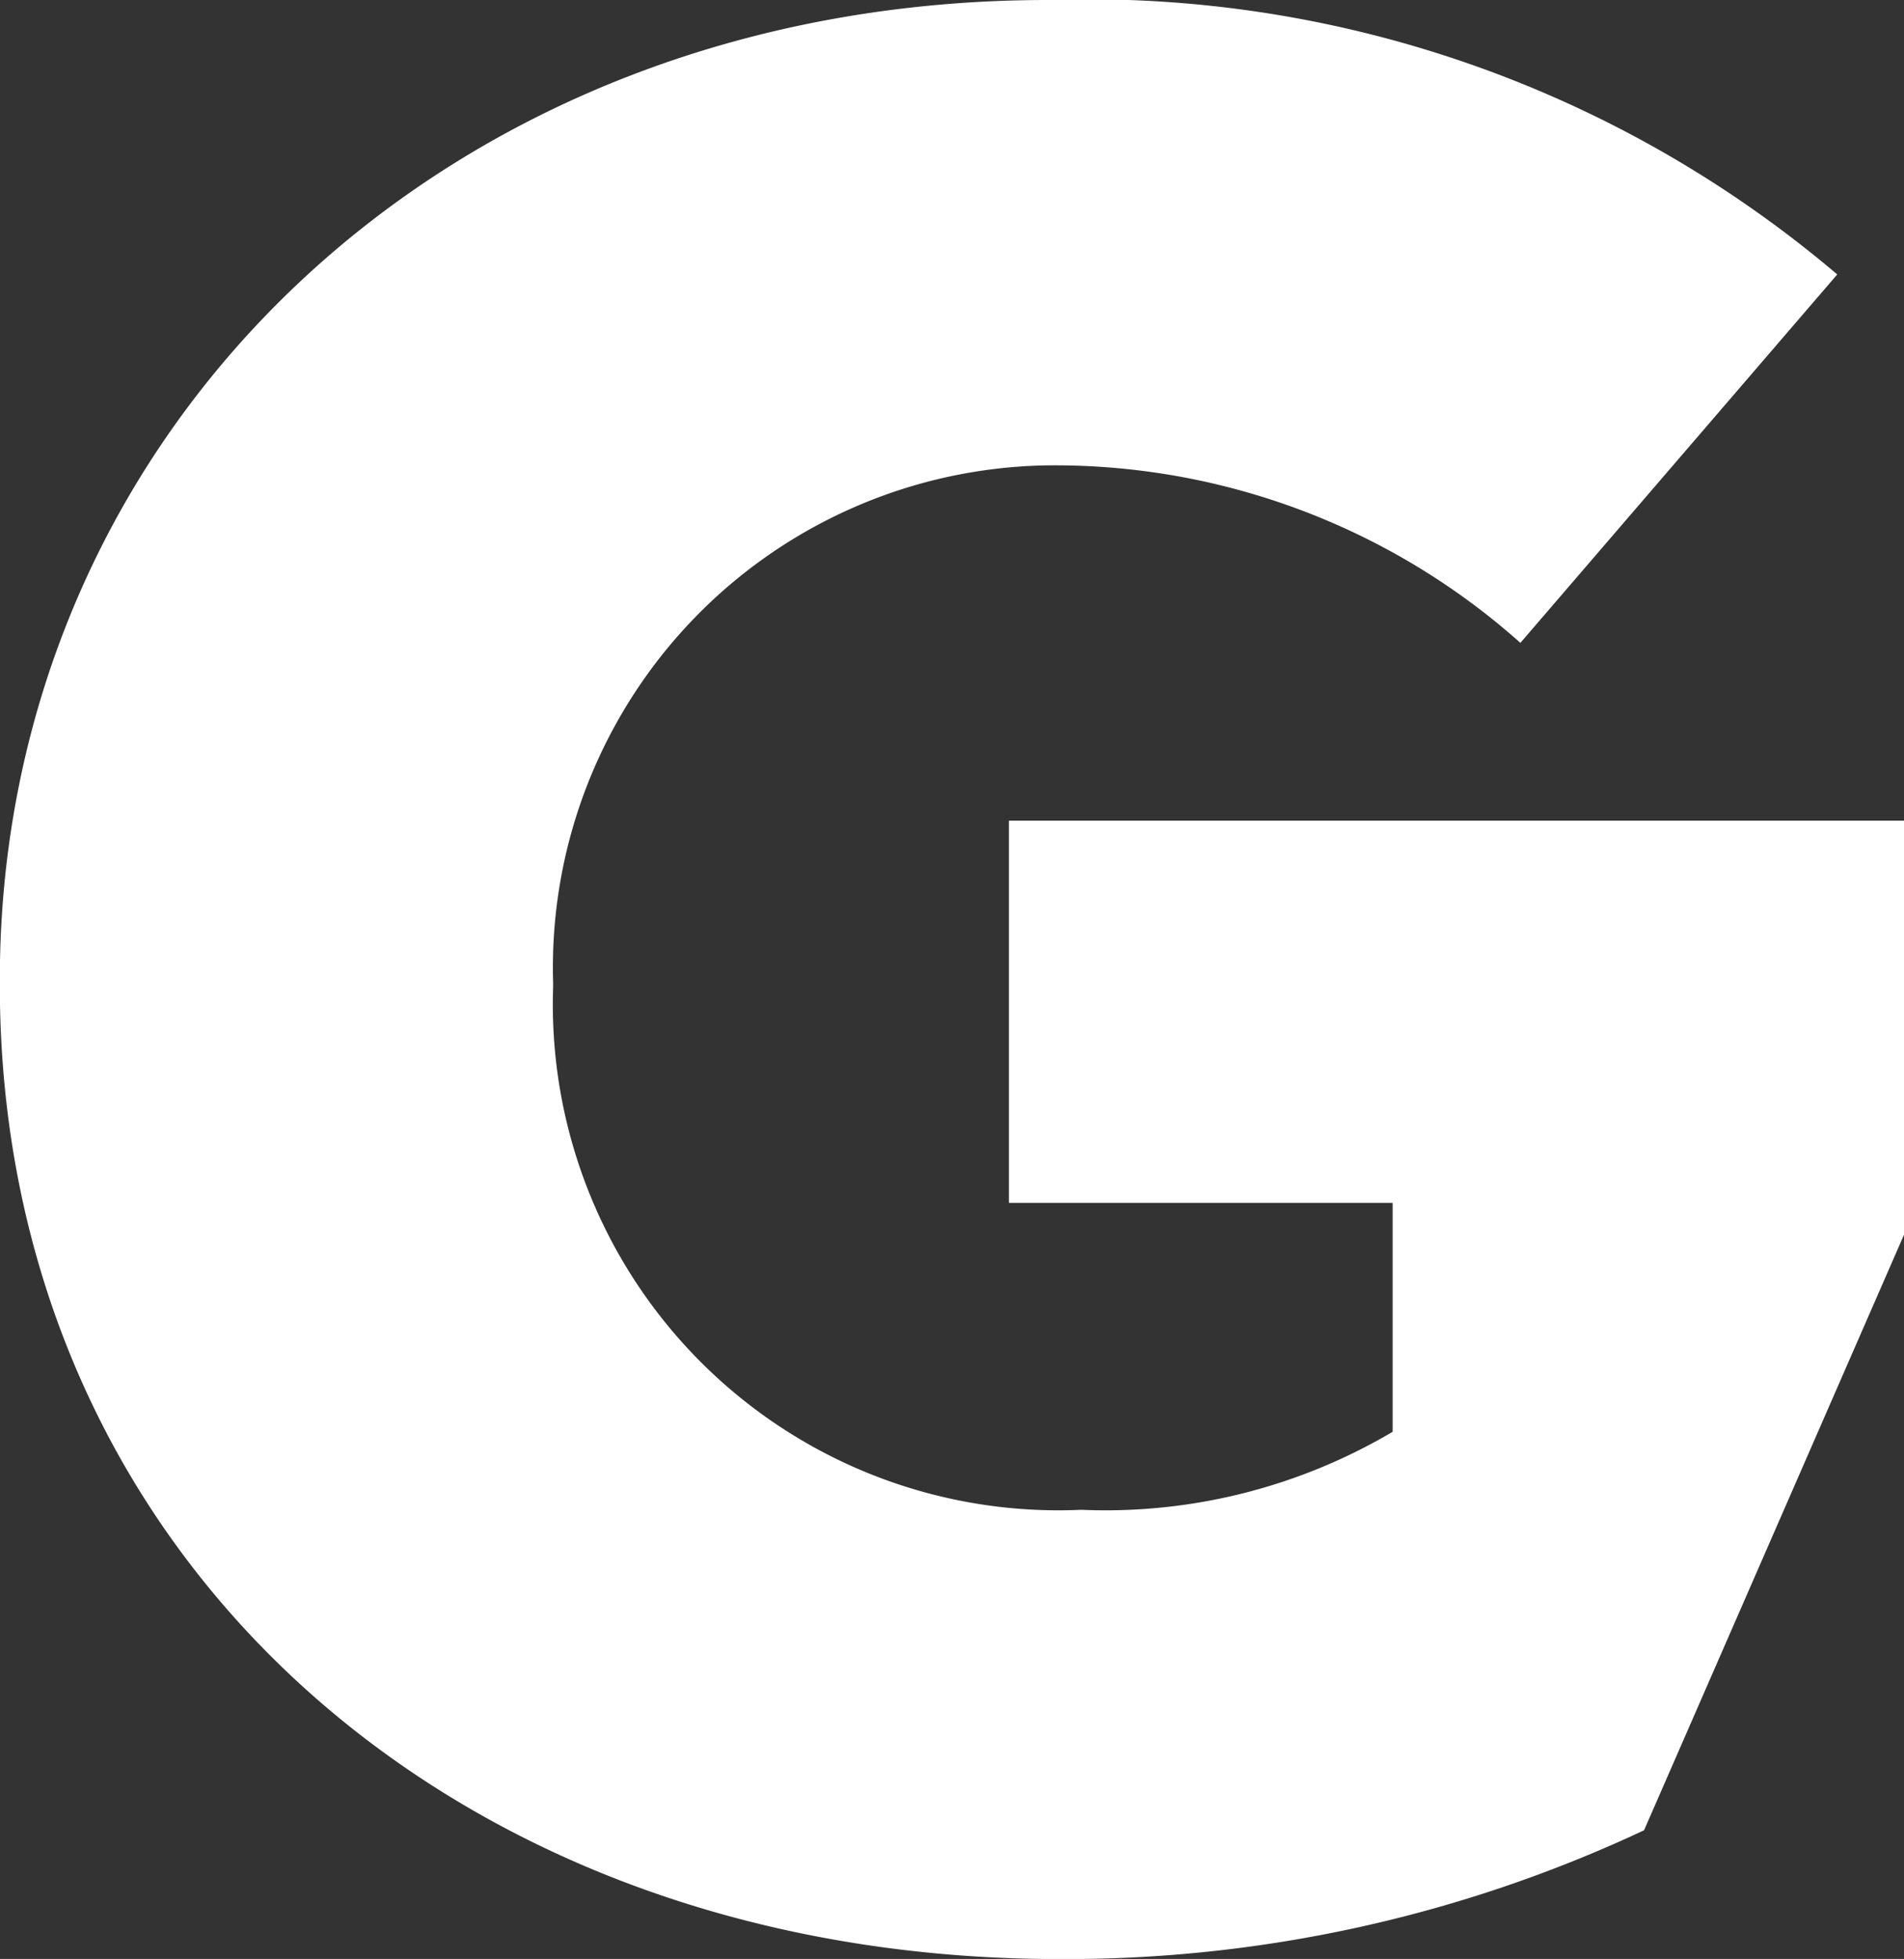 <svg xmlns="http://www.w3.org/2000/svg" width="34.337" height="35.311" viewBox="0 0 34.337 35.311">
  <rect x="0" y="0" width="34.337" height="35.311" fill="#333333" stroke="none"/>
  <path id="Path_251" data-name="Path 251" d="M19.612,23.1h6.92v4.126a10.18,10.18,0,0,1-5.616,1.406,9.117,9.117,0,0,1-9.524-9.412v-.1a9.053,9.053,0,0,1,8.975-9.315,12.623,12.623,0,0,1,8.469,3.2L34.55,6.364A20.875,20.875,0,0,0,20.314,1.417c-10.876,0-18.9,7.76-18.9,17.657v.1c0,10.283,8.172,17.556,19.1,17.556a24.552,24.552,0,0,0,10.552-2.321l4.689-10.737V16.21H19.612Z" transform="translate(-1.417 -1.417)" fill="#fff"/>
</svg>
